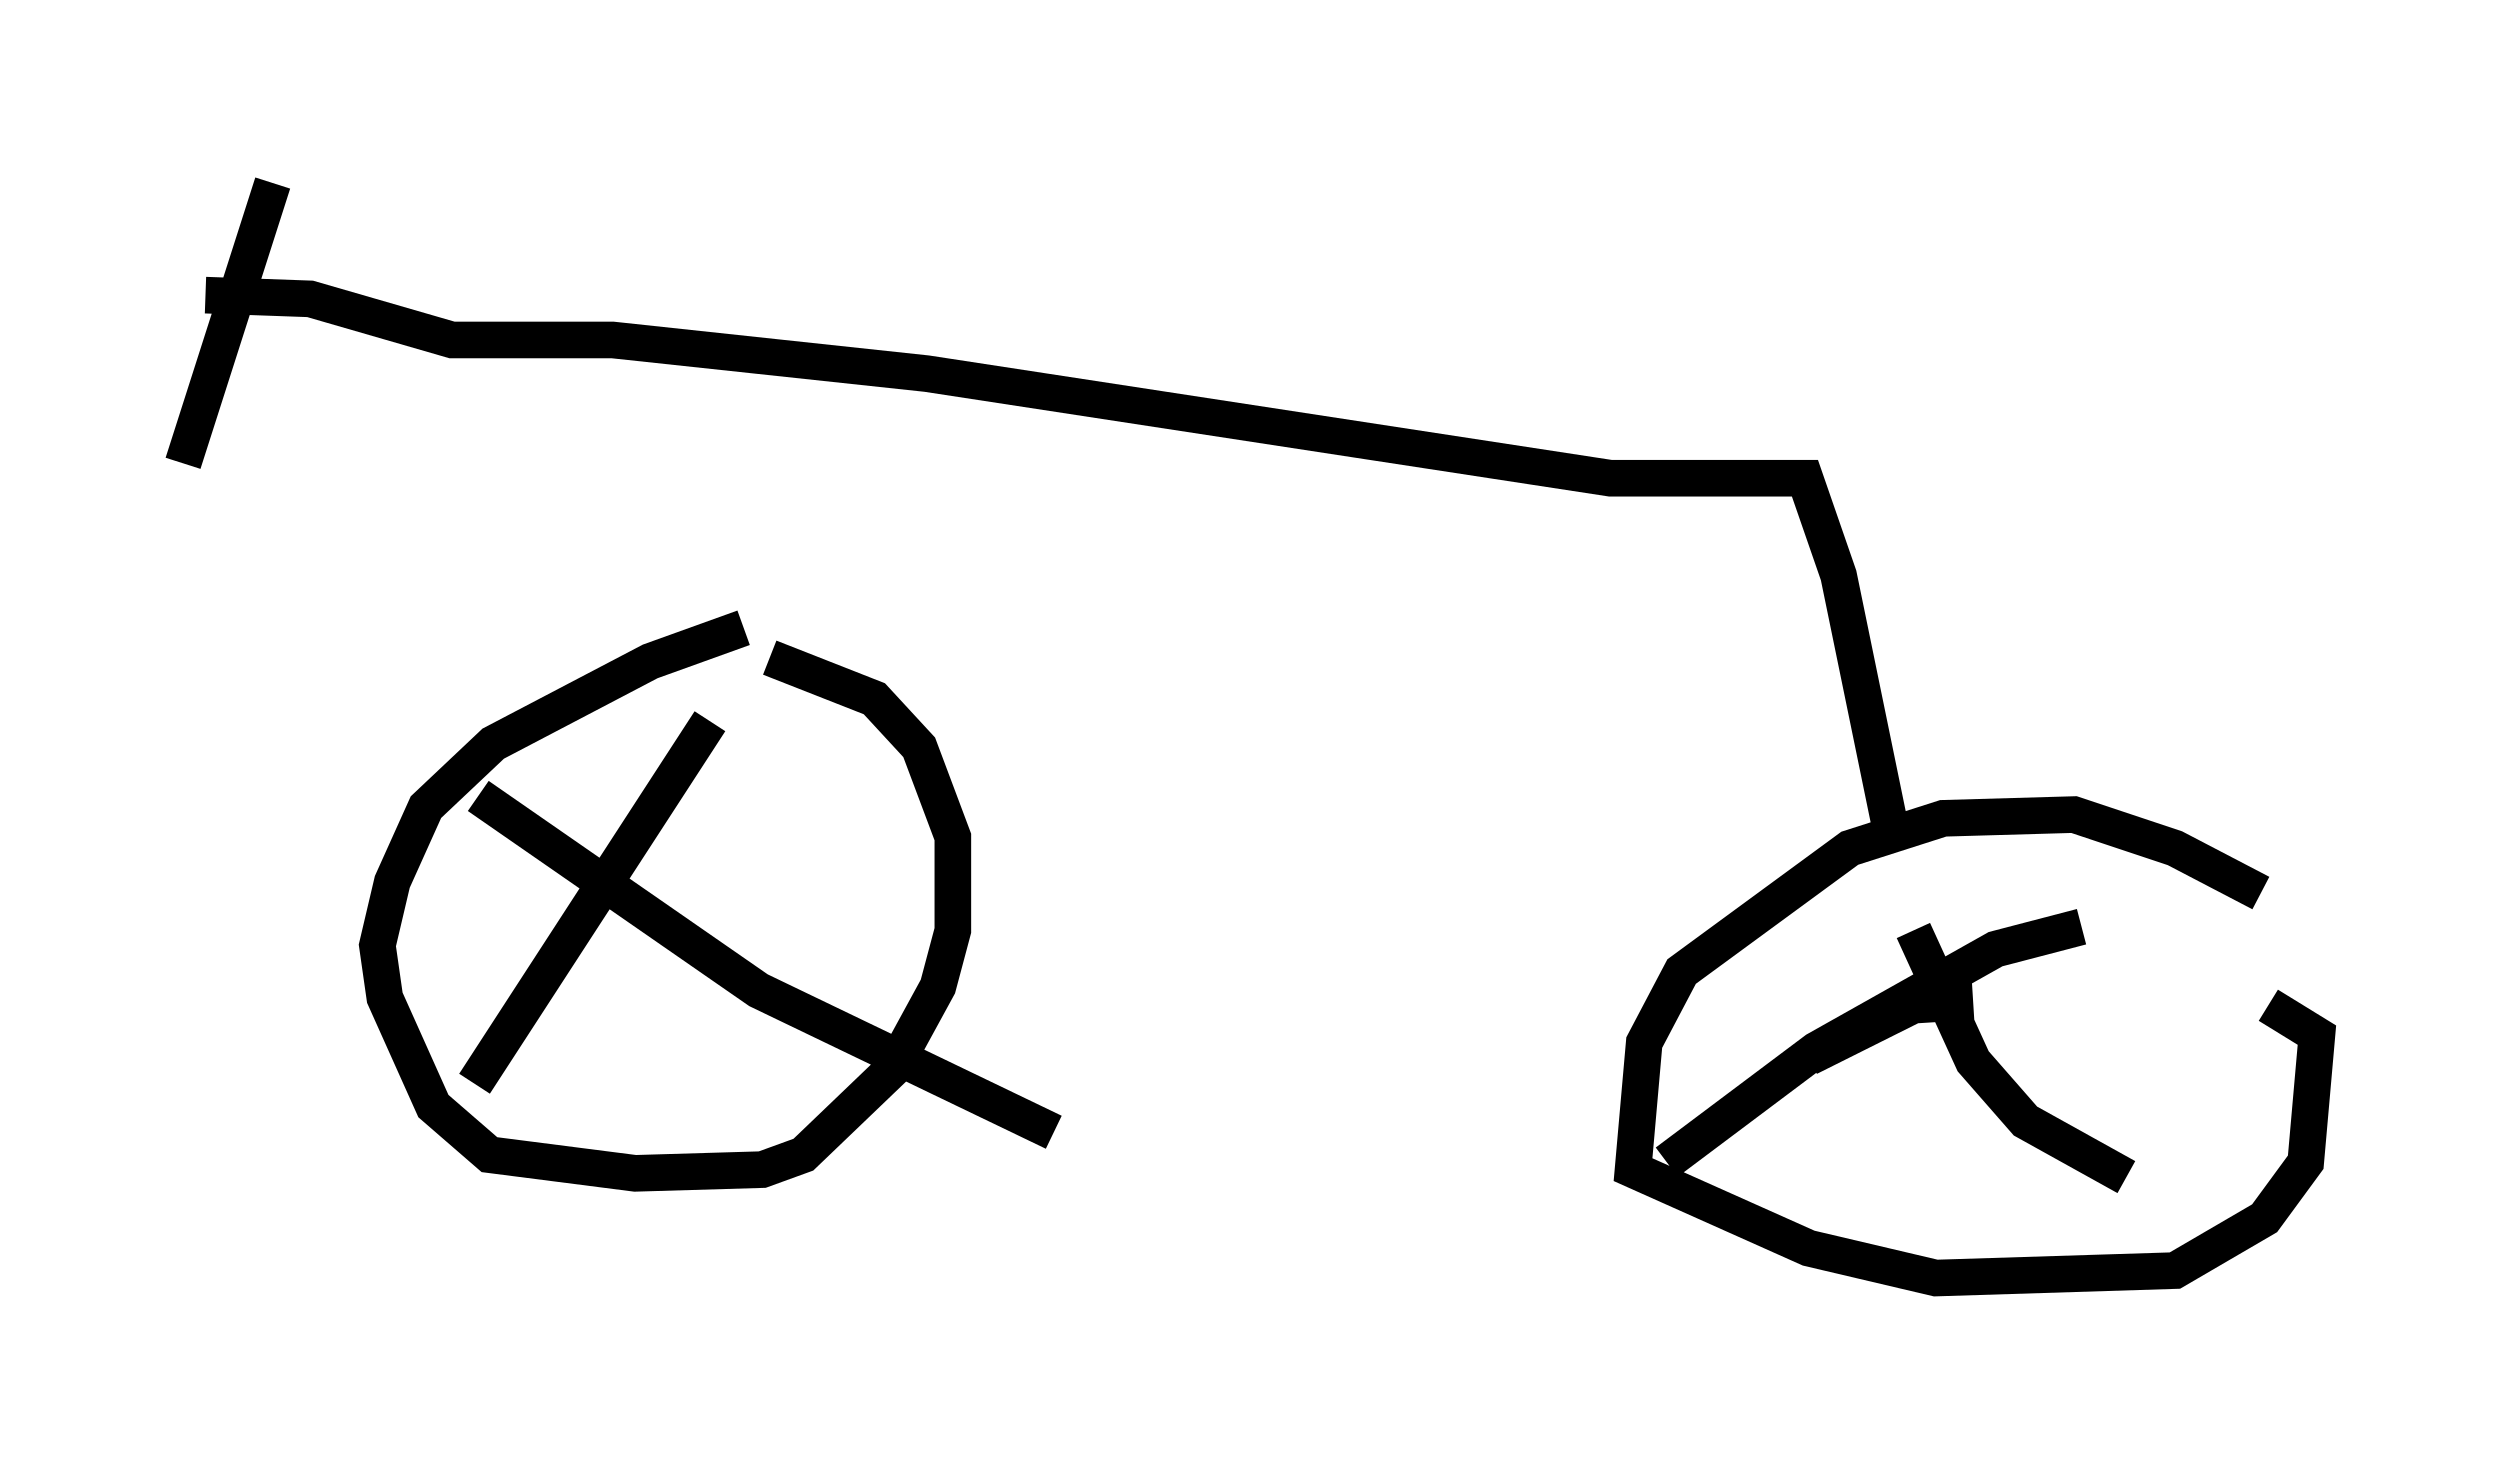 <?xml version="1.0" encoding="utf-8" ?>
<svg baseProfile="full" height="39.911" version="1.1" width="68.29" xmlns="http://www.w3.org/2000/svg" xmlns:ev="http://www.w3.org/2001/xml-events" xmlns:xlink="http://www.w3.org/1999/xlink"><defs /><rect fill="white" height="39.911" width="68.29" x="0" y="0" /><path d="M21.334, 17.148 m-1.021, 0.0 l-2.552, 0.919 -4.288, 2.246 l-1.838, 1.735 -0.919, 2.042 l-0.408, 1.735 0.204, 1.429 l1.327, 2.96 1.531, 1.327 l3.981, 0.51 3.471, -0.102 l1.123, -0.408 2.45, -2.348 l1.225, -2.246 0.408, -1.531 l0.0, -2.552 -0.919, -2.45 l-1.225, -1.327 -2.858, -1.123 m40.732, 6.431 l-2.348, -1.225 -2.756, -0.919 l-3.573, 0.102 -2.552, 0.817 l-4.594, 3.369 -1.021, 1.94 l-0.306, 3.471 4.798, 2.144 l3.471, 0.817 6.533, -0.204 l2.45, -1.429 1.123, -1.531 l0.306, -3.471 -1.327, -0.817 m-42.569, -7.758 l-6.431, 9.902 m0.102, -7.861 l7.656, 5.308 8.065, 3.879 m25.113, -3.573 l-1.633, 0.102 -2.858, 1.429 m7.452, -3.573 l-2.348, 0.613 -4.9, 2.756 l-4.083, 3.063 m6.738, -6.329 l1.633, 3.573 1.429, 1.633 l2.756, 1.531 m-50.634, -27.154 l-2.45, 7.656 m0.613, -4.594 l2.858, 0.102 3.879, 1.123 l4.39, 0.0 8.575, 0.919 l18.681, 2.858 5.308, 0.0 l0.919, 2.654 1.531, 7.452 " fill="none" stroke="black" stroke-width="1" /></svg>